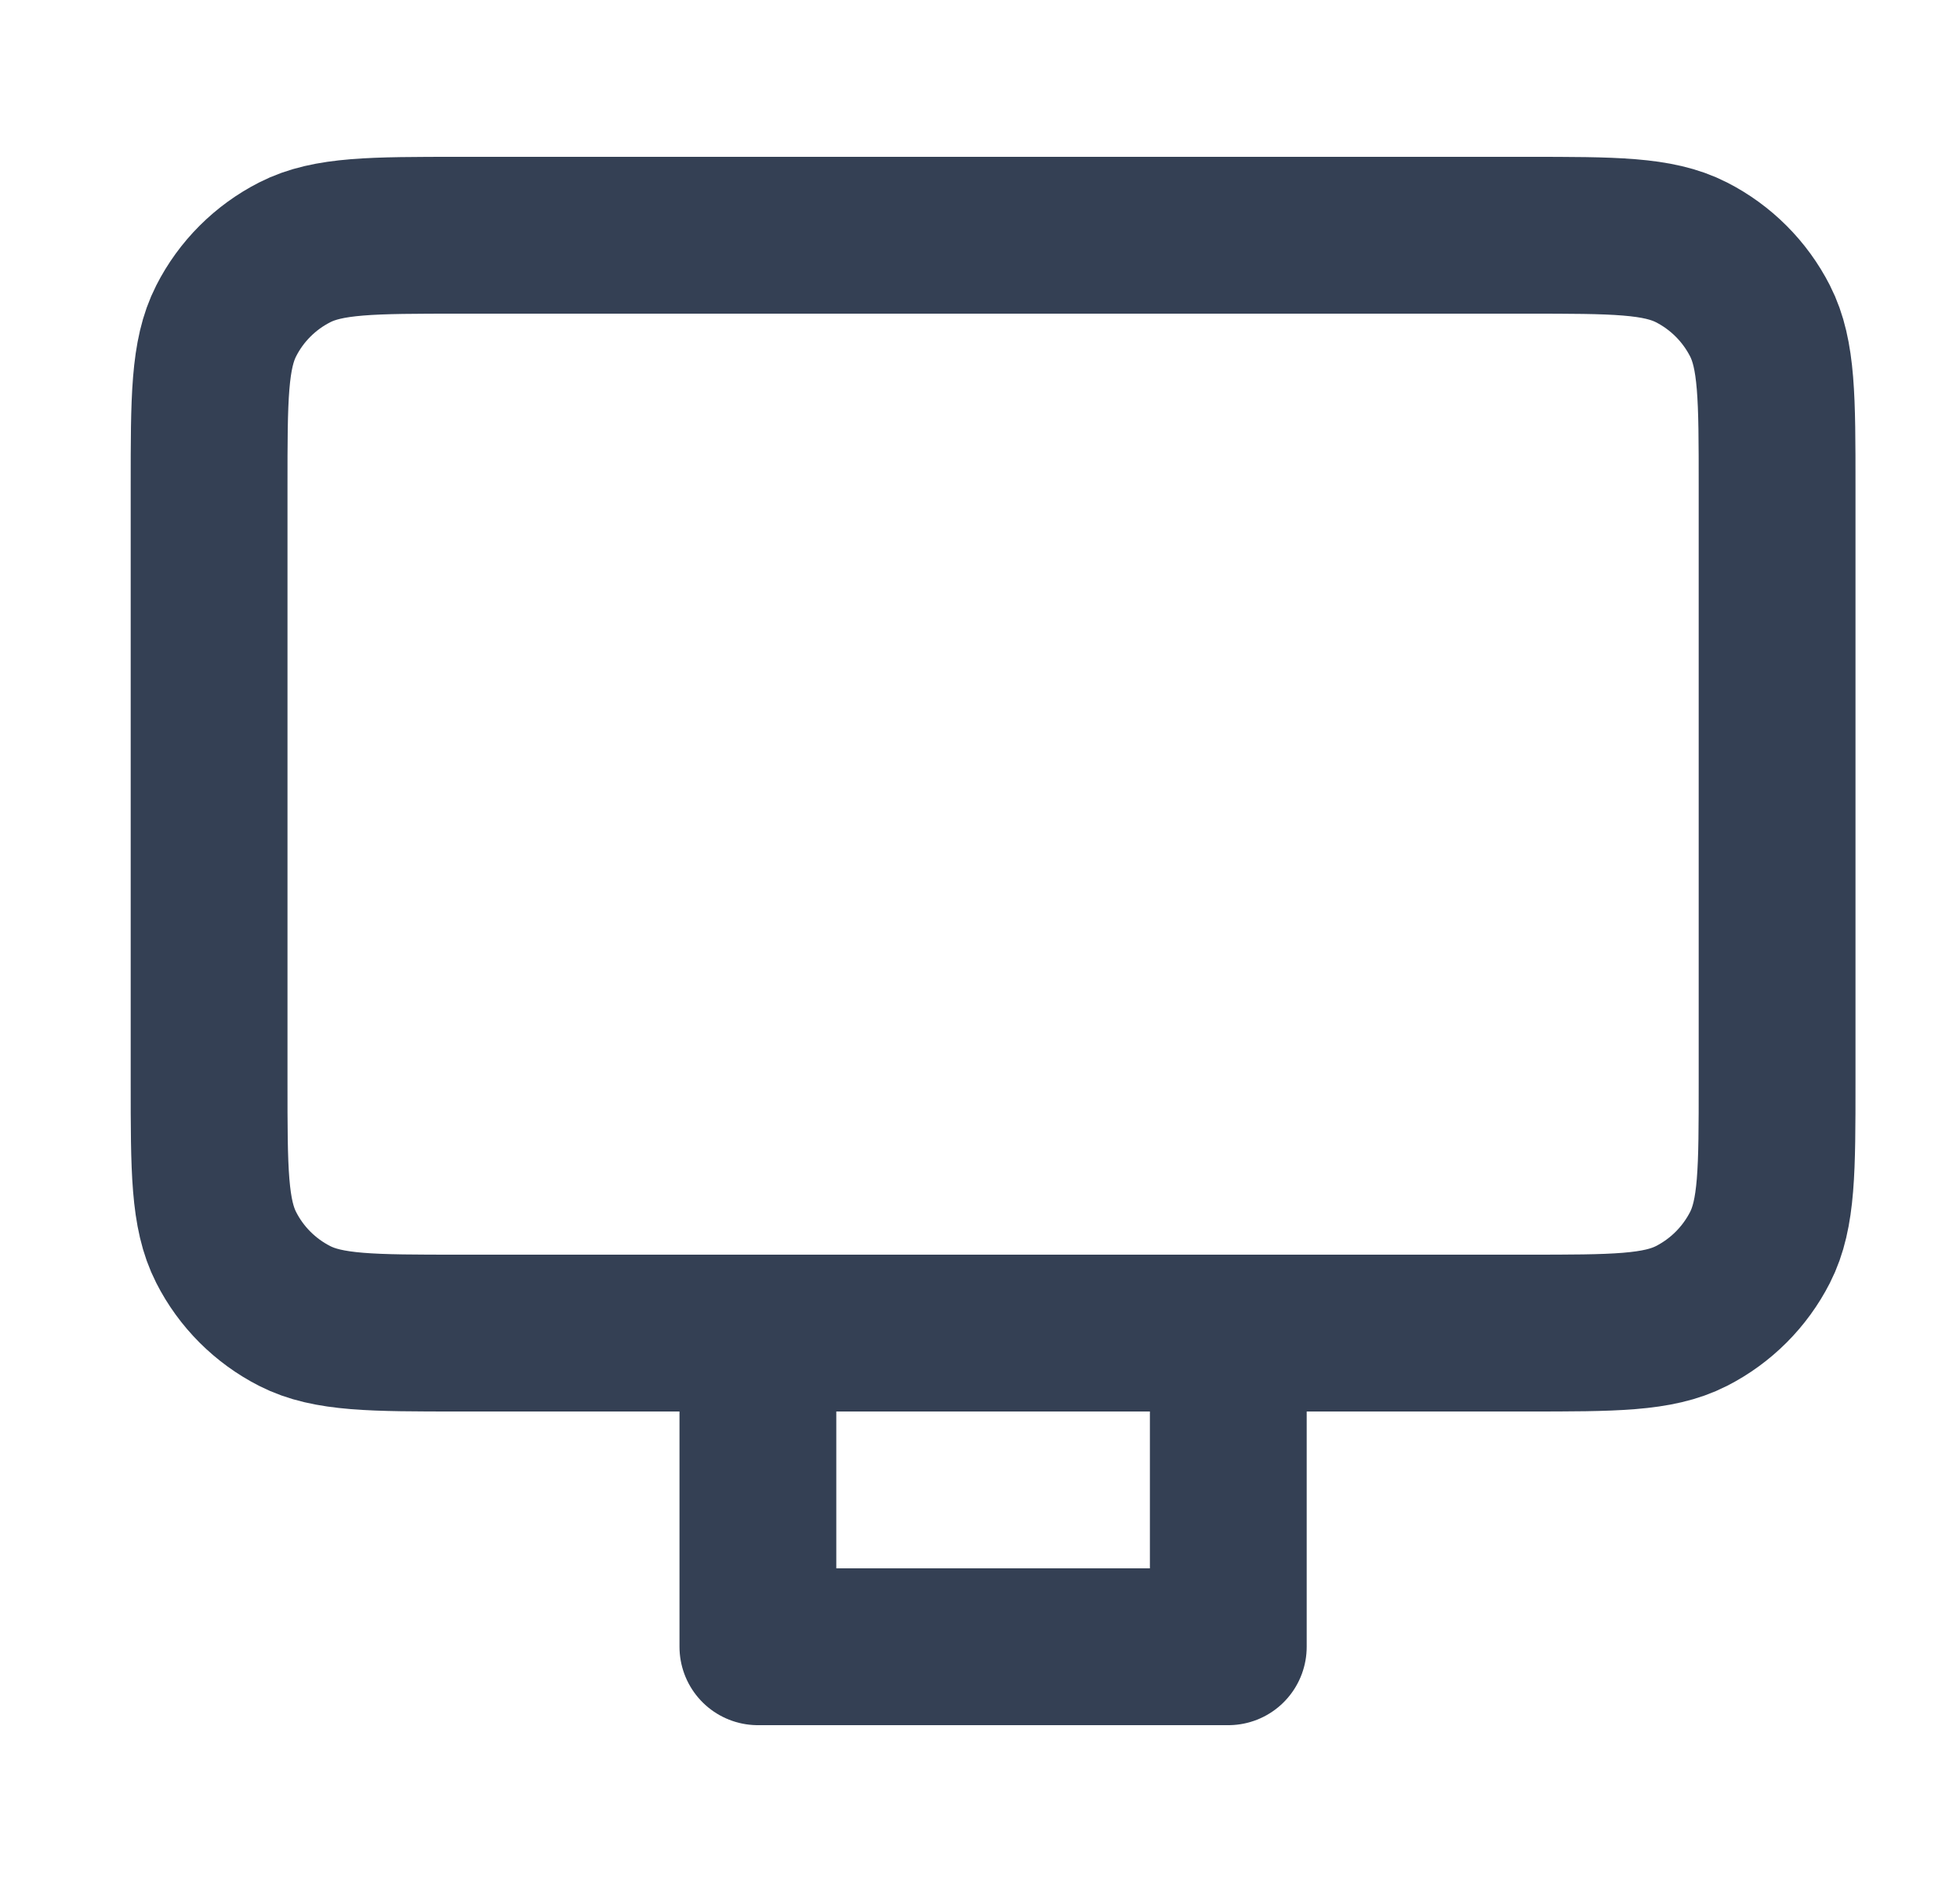 <svg width="25" height="24" viewBox="0 0 25 24" fill="none" xmlns="http://www.w3.org/2000/svg">
<path d="M15.667 17V21H9.667V17M5.867 17H19.467C20.587 17 21.147 17 21.575 16.782C21.951 16.59 22.257 16.284 22.449 15.908C22.667 15.48 22.667 14.92 22.667 13.8V6.2C22.667 5.08 22.667 4.52 22.449 4.092C22.257 3.716 21.951 3.41 21.575 3.218C21.147 3 20.587 3 19.467 3H5.867C4.747 3 4.186 3 3.759 3.218C3.382 3.41 3.076 3.716 2.885 4.092C2.667 4.52 2.667 5.08 2.667 6.2V13.8C2.667 14.92 2.667 15.48 2.885 15.908C3.076 16.284 3.382 16.59 3.759 16.782C4.186 17 4.747 17 5.867 17Z" stroke="#344054" stroke-width="2" stroke-linecap="round" stroke-linejoin="round"/>
</svg>
